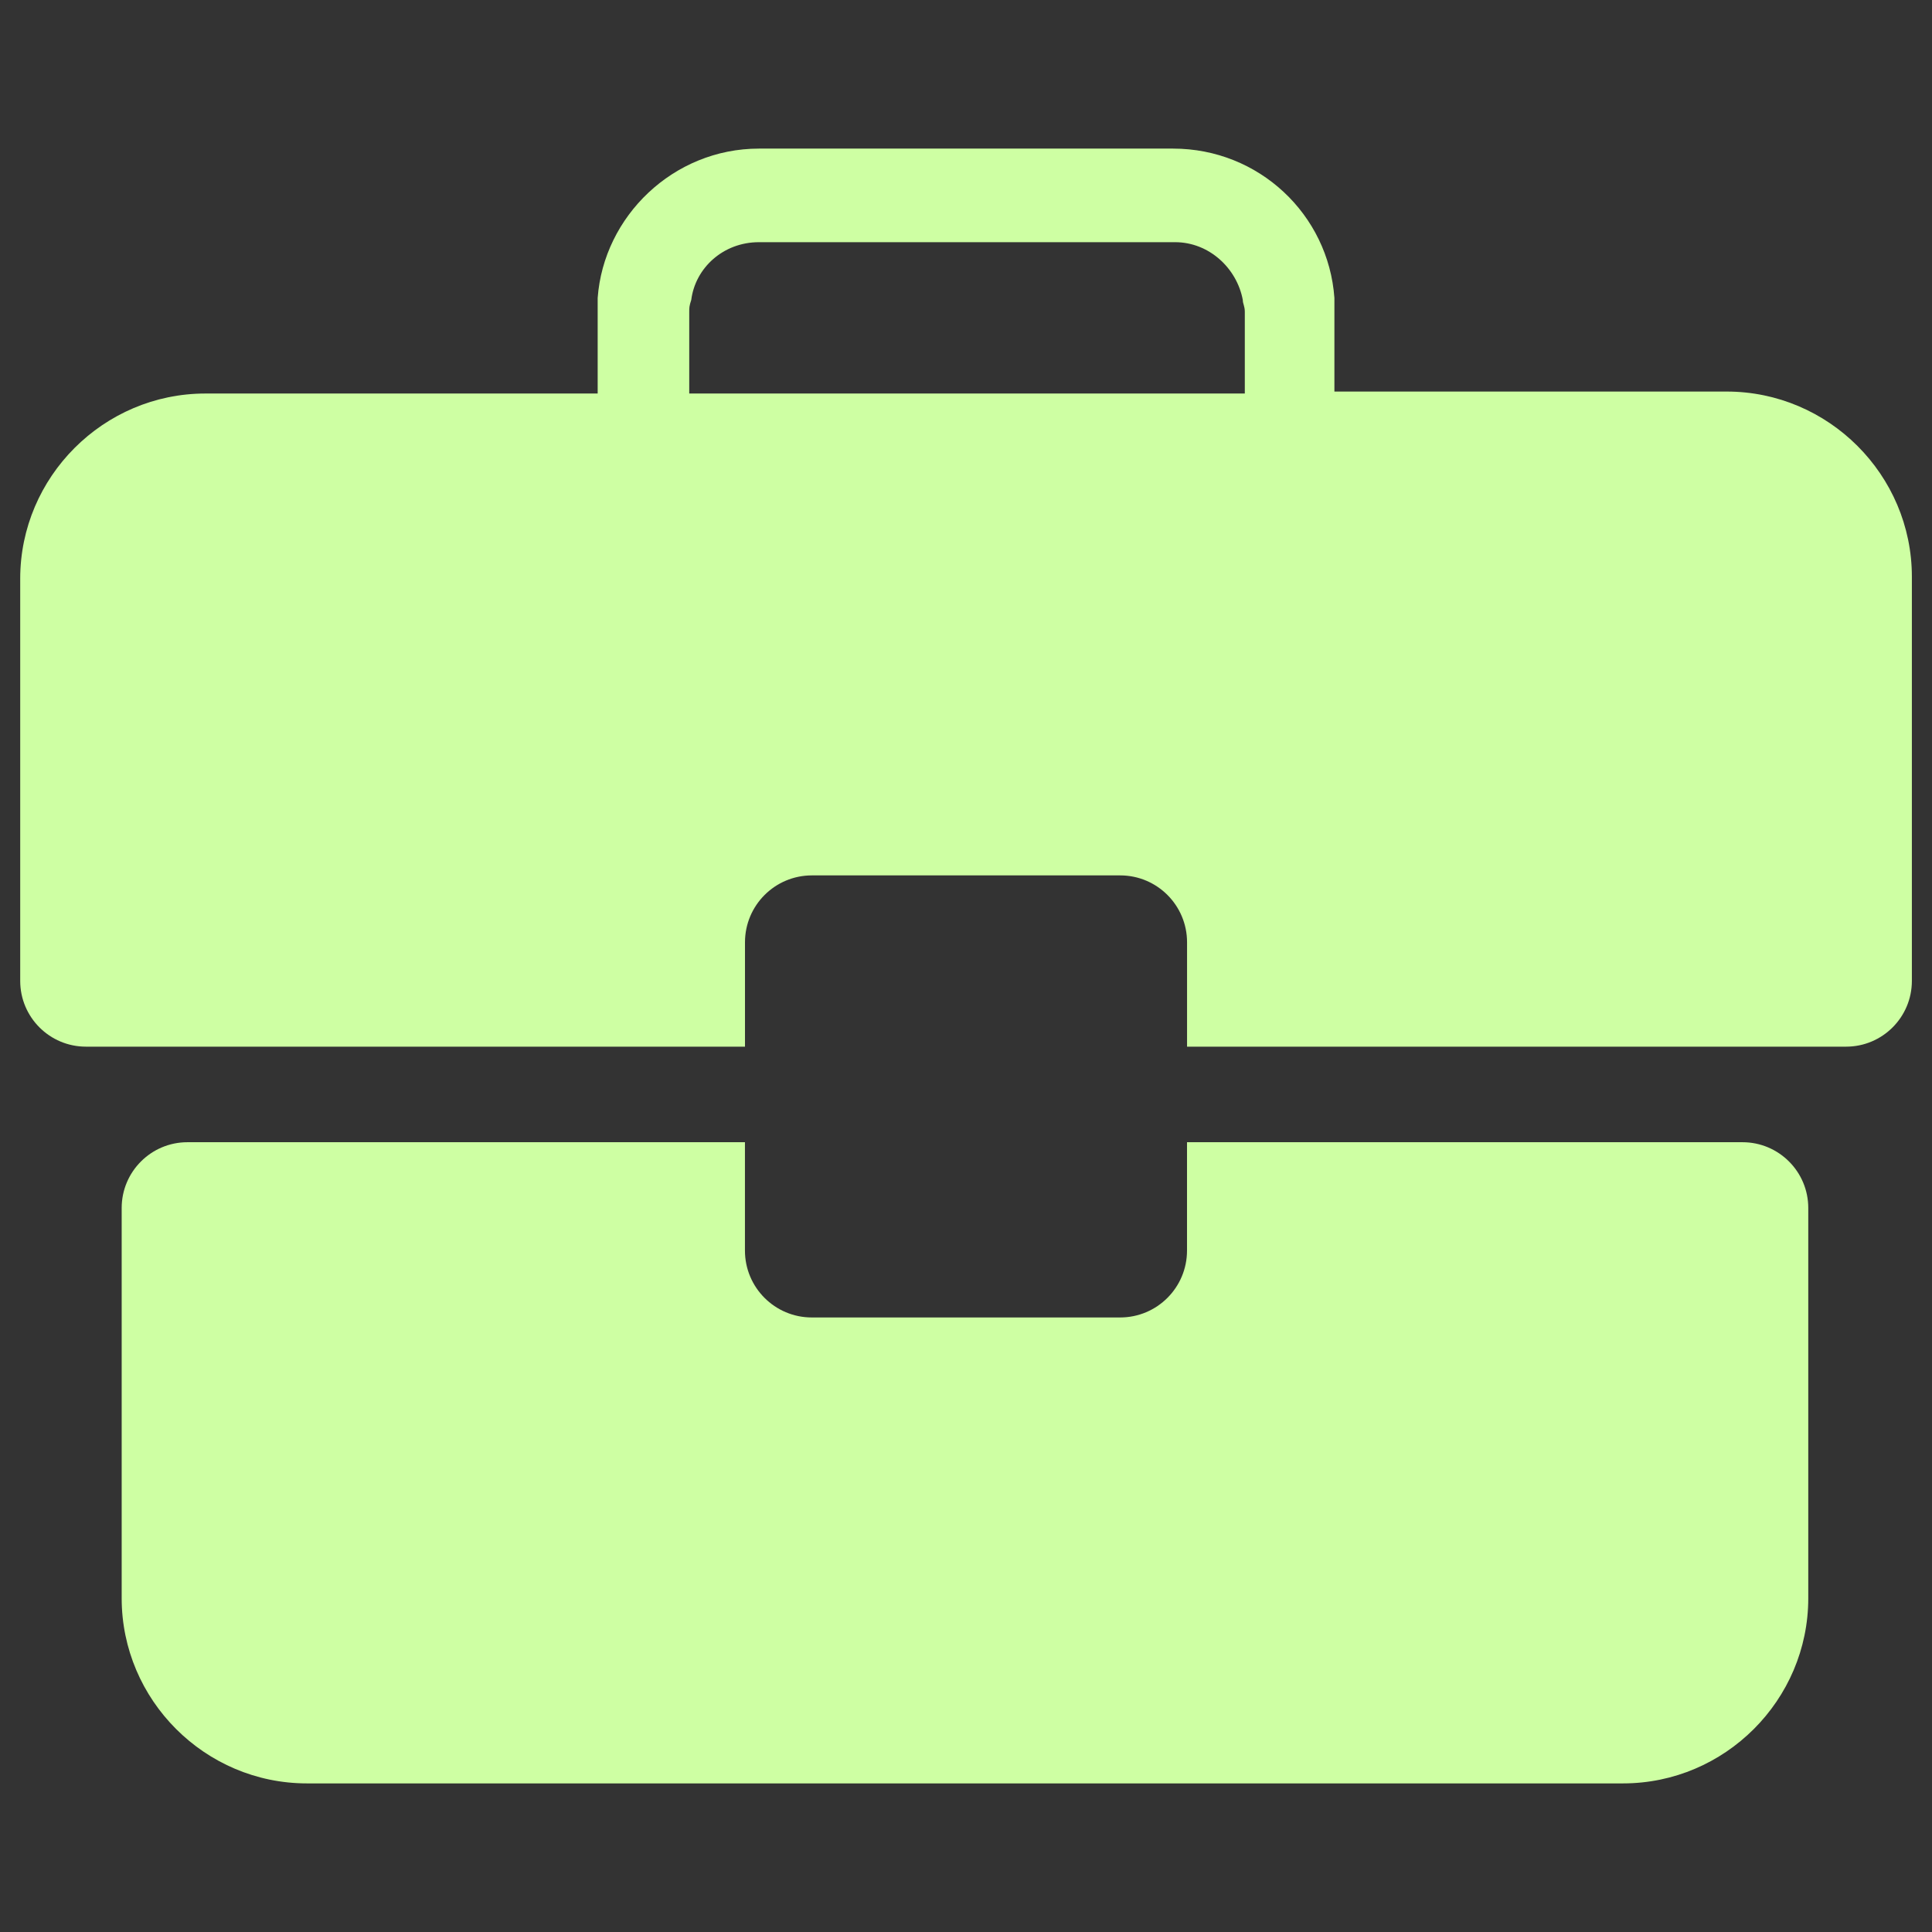 <svg width="48" height="48" viewBox="0 0 48 48" fill="none" xmlns="http://www.w3.org/2000/svg">
<rect x="0" y="0" width="48" height="48" fill="#333333" stroke="none"/>
<path d="M27.829 32.732H20.169C19.252 32.732 18.508 31.988 18.508 31.07V28.378H4.657C3.755 28.378 3.023 29.11 3.023 30.012V39.707C3.023 42.238 5.094 44.308 7.624 44.308H40.325C42.855 44.308 44.926 42.238 44.926 39.707V30.012C44.926 29.11 44.194 28.378 43.292 28.378H29.491V31.07C29.491 31.988 28.747 32.732 27.829 32.732Z" fill="#CEFFA3"/>
<path d="M14.849 9.777H5.103C2.572 9.777 0.502 11.848 0.502 14.378V24.37C0.502 25.272 1.233 26.004 2.136 26.004H18.509V23.411C18.509 22.493 19.253 21.749 20.171 21.749H27.831C28.748 21.749 29.492 22.493 29.492 23.411V26.004H45.866C46.768 26.004 47.5 25.272 47.5 24.37V14.329C47.5 11.798 45.429 9.728 42.899 9.728H33.153V7.699C33.153 7.6 33.153 7.551 33.153 7.403C33.005 5.325 31.273 3.692 29.146 3.692H18.856C16.729 3.692 14.997 5.374 14.849 7.403V7.699L14.849 9.777ZM18.856 6.017H29.195C30.036 6.017 30.729 6.66 30.877 7.452C30.877 7.551 30.927 7.6 30.927 7.749V9.777H17.124V7.749C17.124 7.65 17.124 7.6 17.174 7.452C17.273 6.66 17.965 6.017 18.856 6.017Z" fill="#CEFFA3"/>
</svg>
